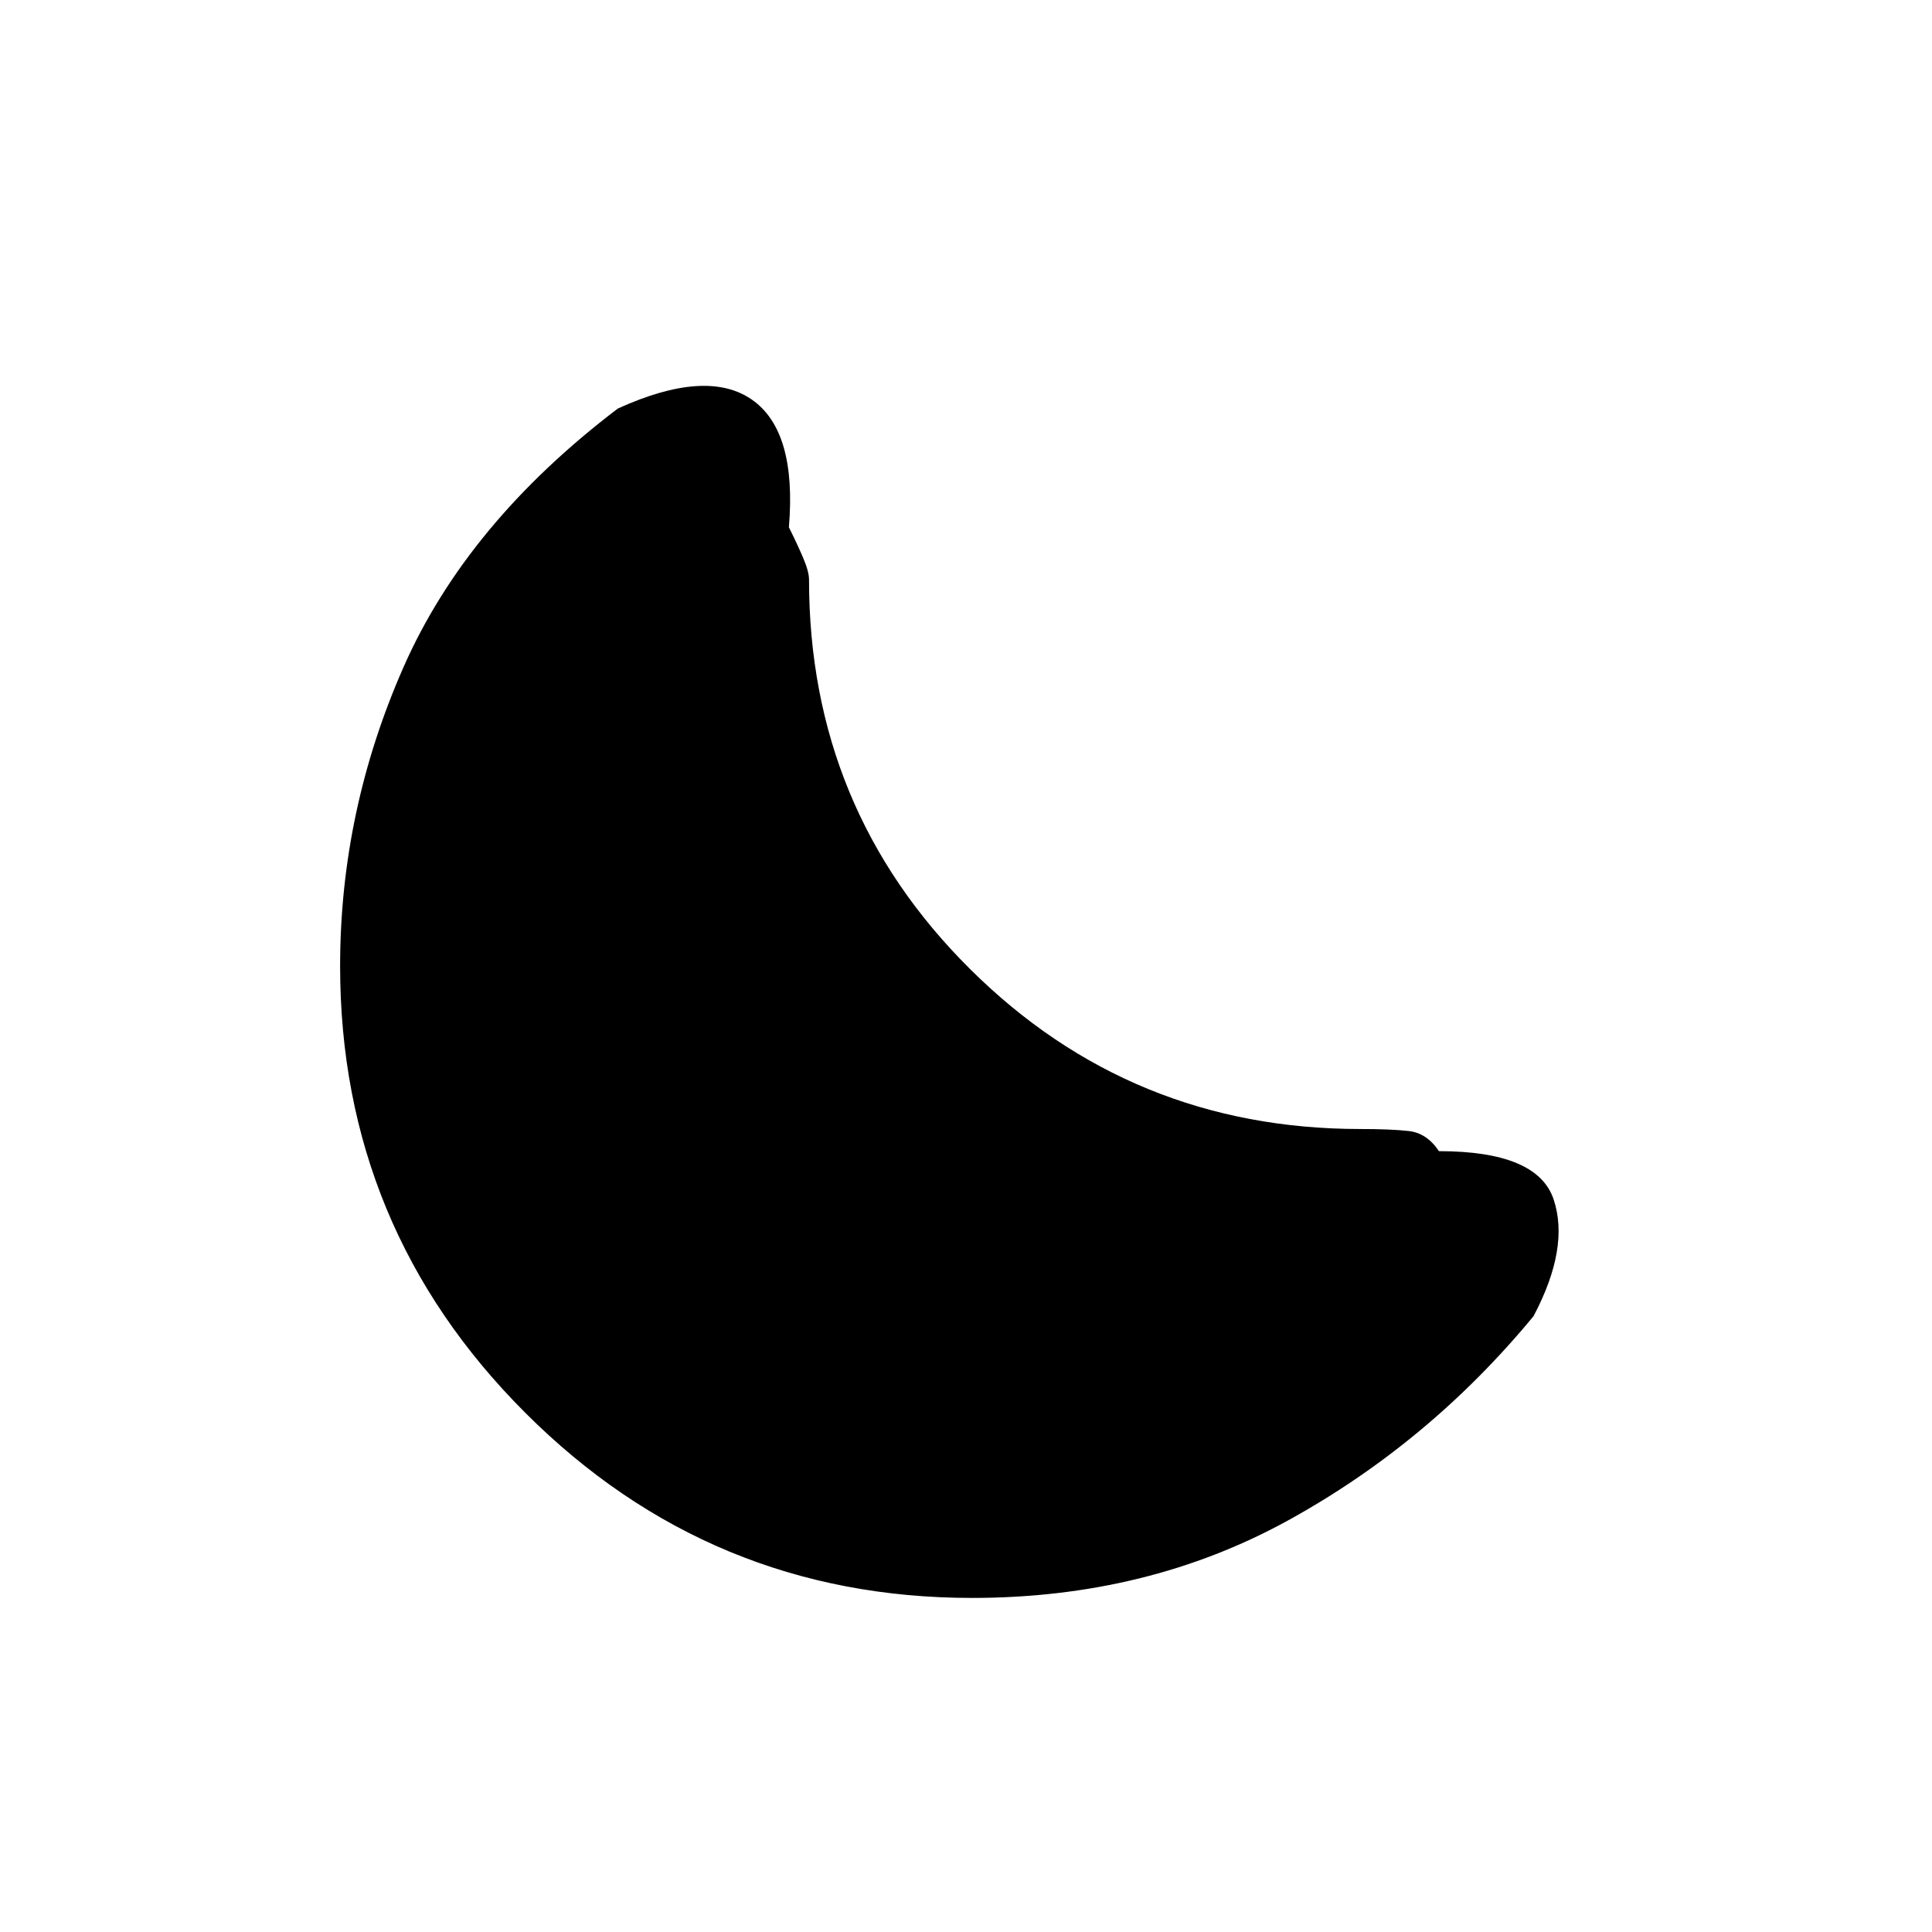 <svg xmlns="http://www.w3.org/2000/svg" height="48" width="48"><path d="M24.15 39.7q-6.5 0-11.1-4.6T8.45 24q0-3.85 1.575-7.425Q11.6 13 15.35 10.15q2.2-1 3.325-.225T19.6 13.1q.2.4.35.75.15.35.15.55 0 5.7 4 9.675 4 3.975 9.7 3.975.75 0 1.2.05.45.05.75.5 2.45 0 2.85 1.2.4 1.2-.5 2.9-2.6 3.15-6.1 5.075-3.5 1.925-7.85 1.925Z"/></svg>